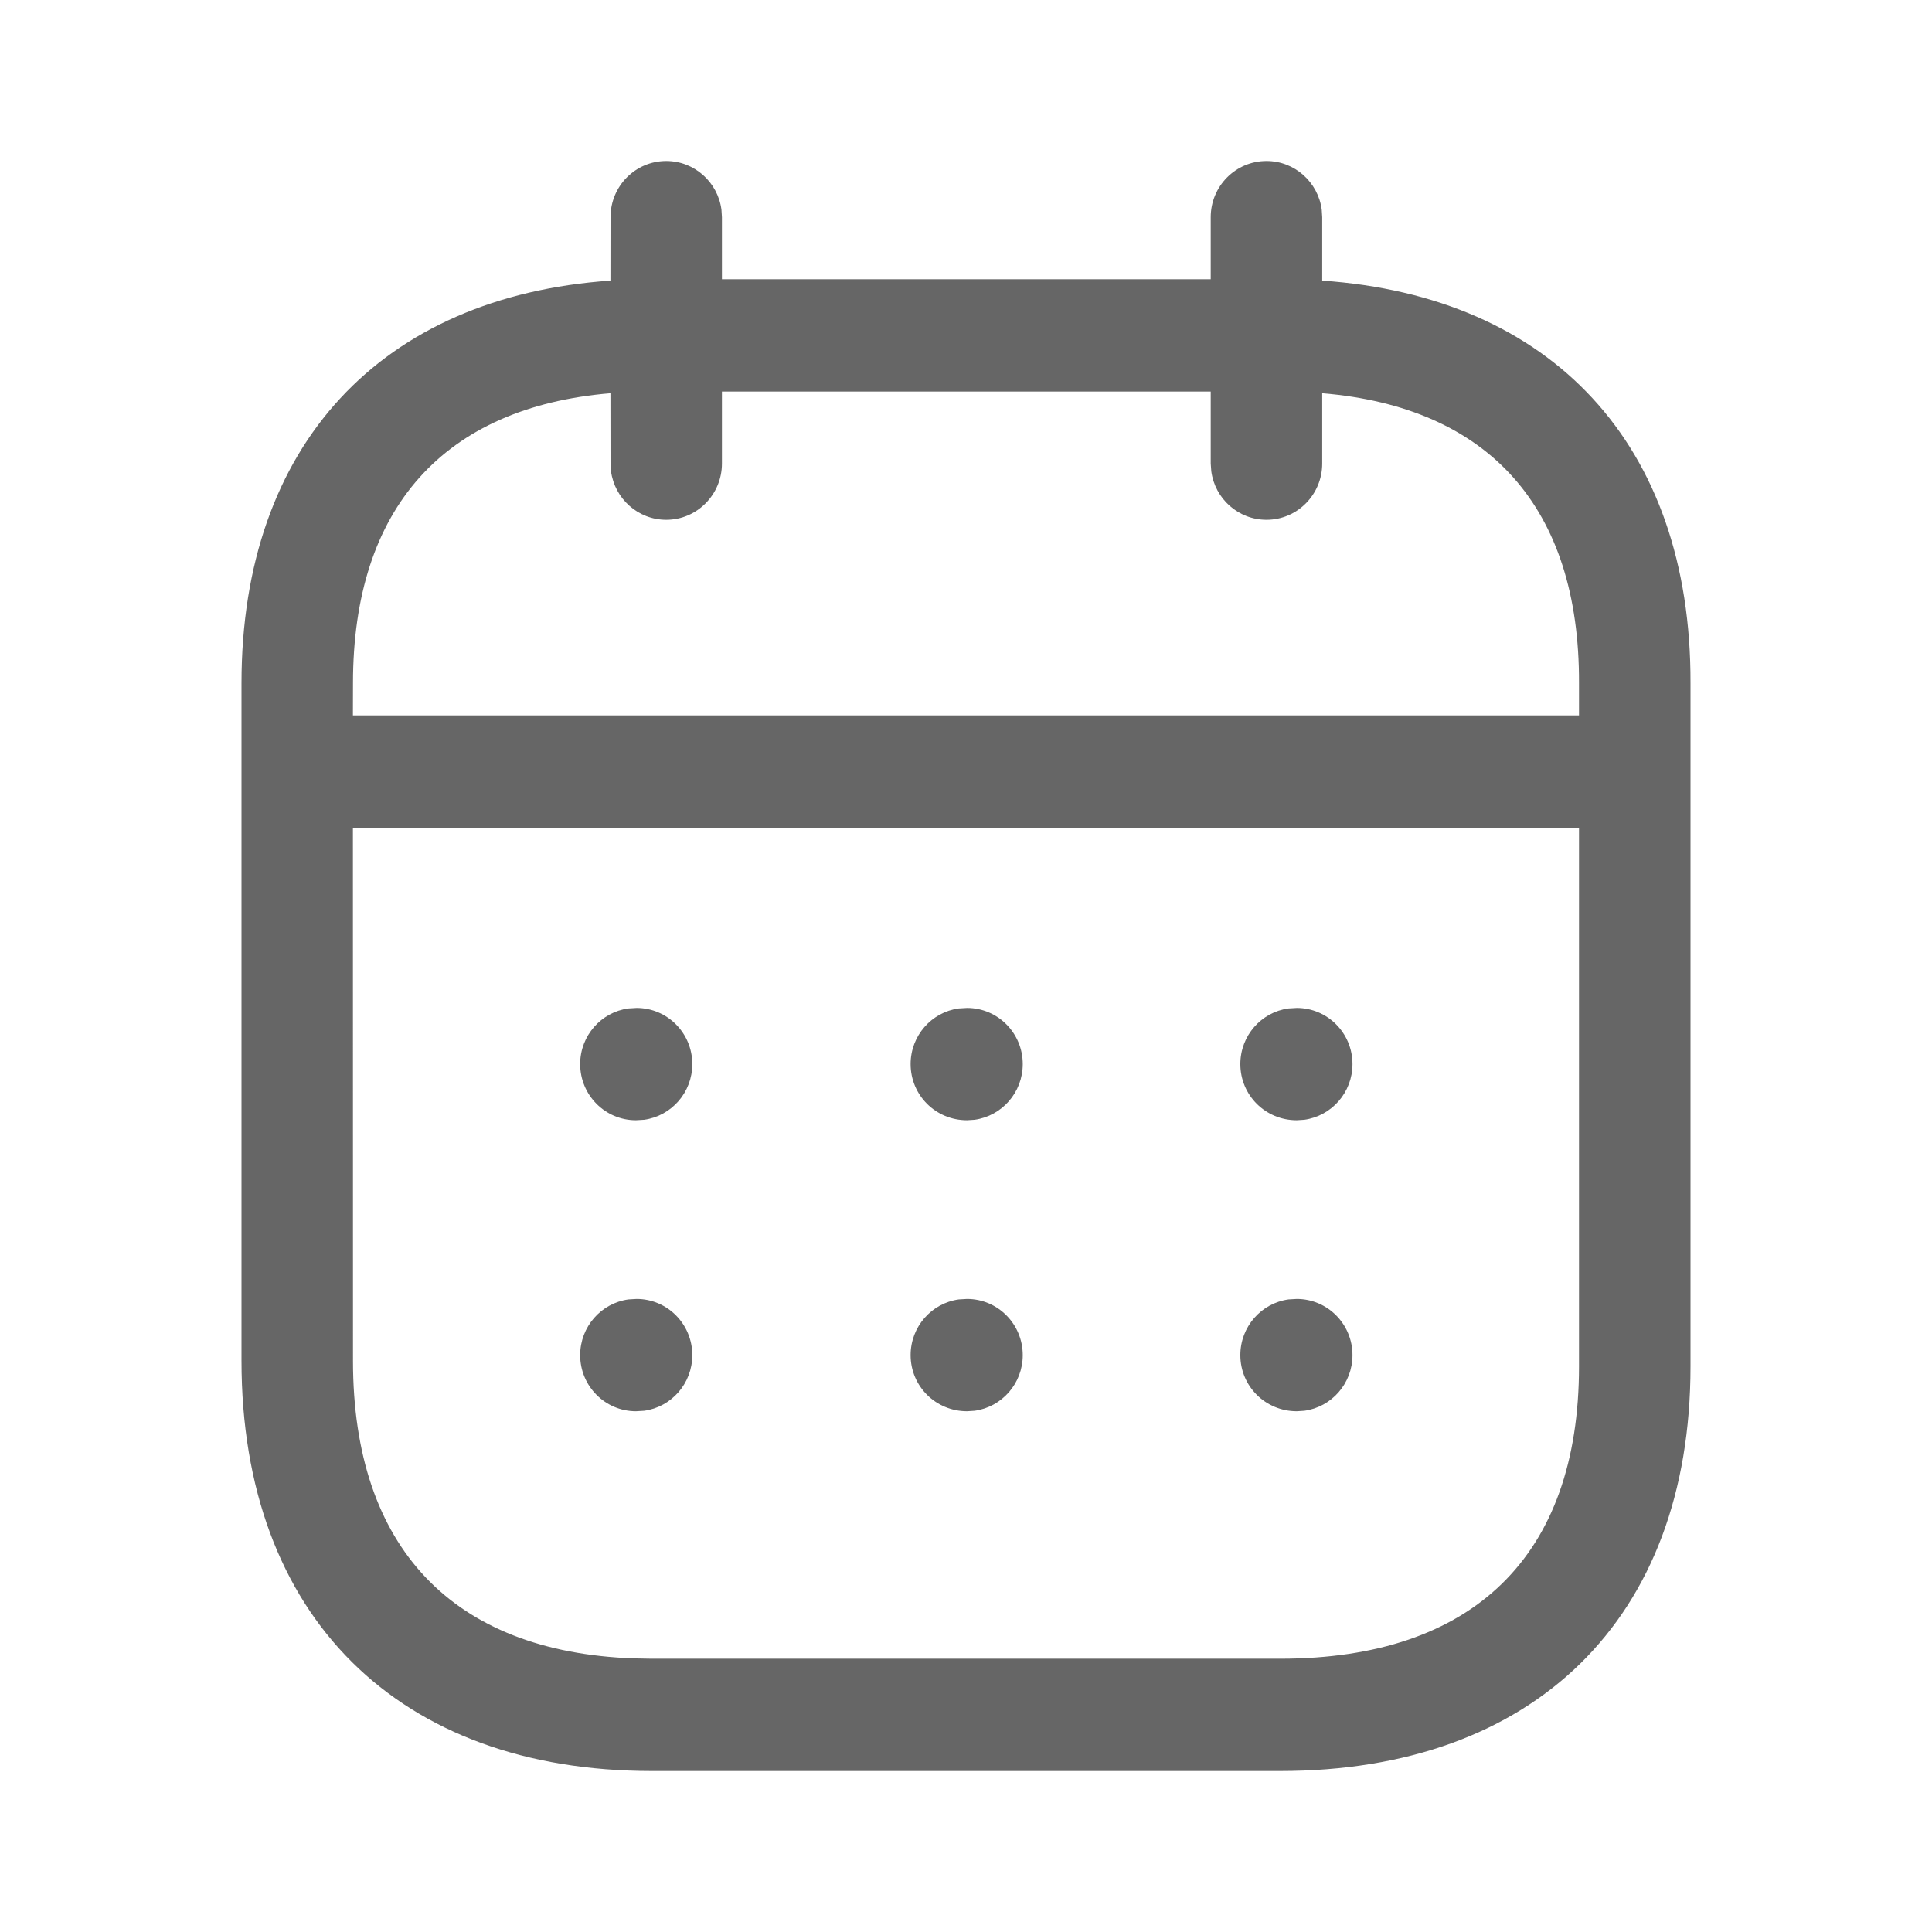 <svg width="24" height="24" viewBox="0 0 24 24" fill="none" xmlns="http://www.w3.org/2000/svg">
<path d="M15.733 2C16.083 2 16.373 2.262 16.419 2.603L16.425 2.698L16.425 3.486C19.268 3.681 21.009 5.519 21 8.486V16.974C21 20.119 19.045 22 15.904 22H8.096C4.958 22 3 20.087 3 16.904V8.486C3 5.52 4.747 3.682 7.583 3.486L7.584 2.698C7.584 2.312 7.893 2 8.276 2C8.626 2 8.916 2.262 8.962 2.603L8.968 2.698L8.968 3.469H15.04L15.04 2.698C15.04 2.312 15.35 2 15.733 2ZM19.615 10.283H4.384L4.385 16.904C4.385 19.229 5.629 20.52 7.869 20.601L8.096 20.605H15.904C18.295 20.605 19.615 19.334 19.615 16.974L19.615 10.283ZM16.109 16.136C16.491 16.136 16.801 16.448 16.801 16.834C16.801 17.187 16.541 17.479 16.203 17.525L16.109 17.531C15.718 17.531 15.408 17.219 15.408 16.834C15.408 16.48 15.668 16.189 16.006 16.142L16.109 16.136ZM12.013 16.136C12.395 16.136 12.705 16.448 12.705 16.834C12.705 17.187 12.445 17.479 12.107 17.525L12.013 17.531C11.622 17.531 11.312 17.219 11.312 16.834C11.312 16.48 11.572 16.189 11.91 16.142L12.013 16.136ZM7.908 16.136C8.29 16.136 8.6 16.448 8.6 16.834C8.6 17.187 8.34 17.479 8.002 17.525L7.9 17.531C7.517 17.531 7.207 17.219 7.207 16.834C7.207 16.48 7.468 16.189 7.806 16.142L7.908 16.136ZM16.109 12.521C16.491 12.521 16.801 12.833 16.801 13.218C16.801 13.572 16.541 13.863 16.203 13.91L16.109 13.916C15.718 13.916 15.408 13.604 15.408 13.218C15.408 12.865 15.668 12.573 16.006 12.527L16.109 12.521ZM12.013 12.521C12.395 12.521 12.705 12.833 12.705 13.218C12.705 13.572 12.445 13.863 12.107 13.91L12.013 13.916C11.622 13.916 11.312 13.604 11.312 13.218C11.312 12.865 11.572 12.573 11.91 12.527L12.013 12.521ZM7.908 12.521C8.29 12.521 8.6 12.833 8.6 13.218C8.6 13.572 8.34 13.863 8.002 13.91L7.9 13.916C7.517 13.916 7.207 13.604 7.207 13.218C7.207 12.865 7.468 12.573 7.806 12.527L7.908 12.521ZM15.04 4.864H8.968L8.968 5.759C8.968 6.144 8.658 6.457 8.276 6.457C7.925 6.457 7.636 6.194 7.59 5.854L7.584 5.759L7.583 4.885C5.519 5.058 4.385 6.307 4.385 8.486L4.384 8.887H19.615L19.615 8.484C19.622 6.303 18.494 5.057 16.425 4.885L16.425 5.759C16.425 6.144 16.115 6.457 15.733 6.457C15.382 6.457 15.092 6.194 15.047 5.854L15.04 5.759L15.04 4.864Z" fill="#666666"/>
</svg>
